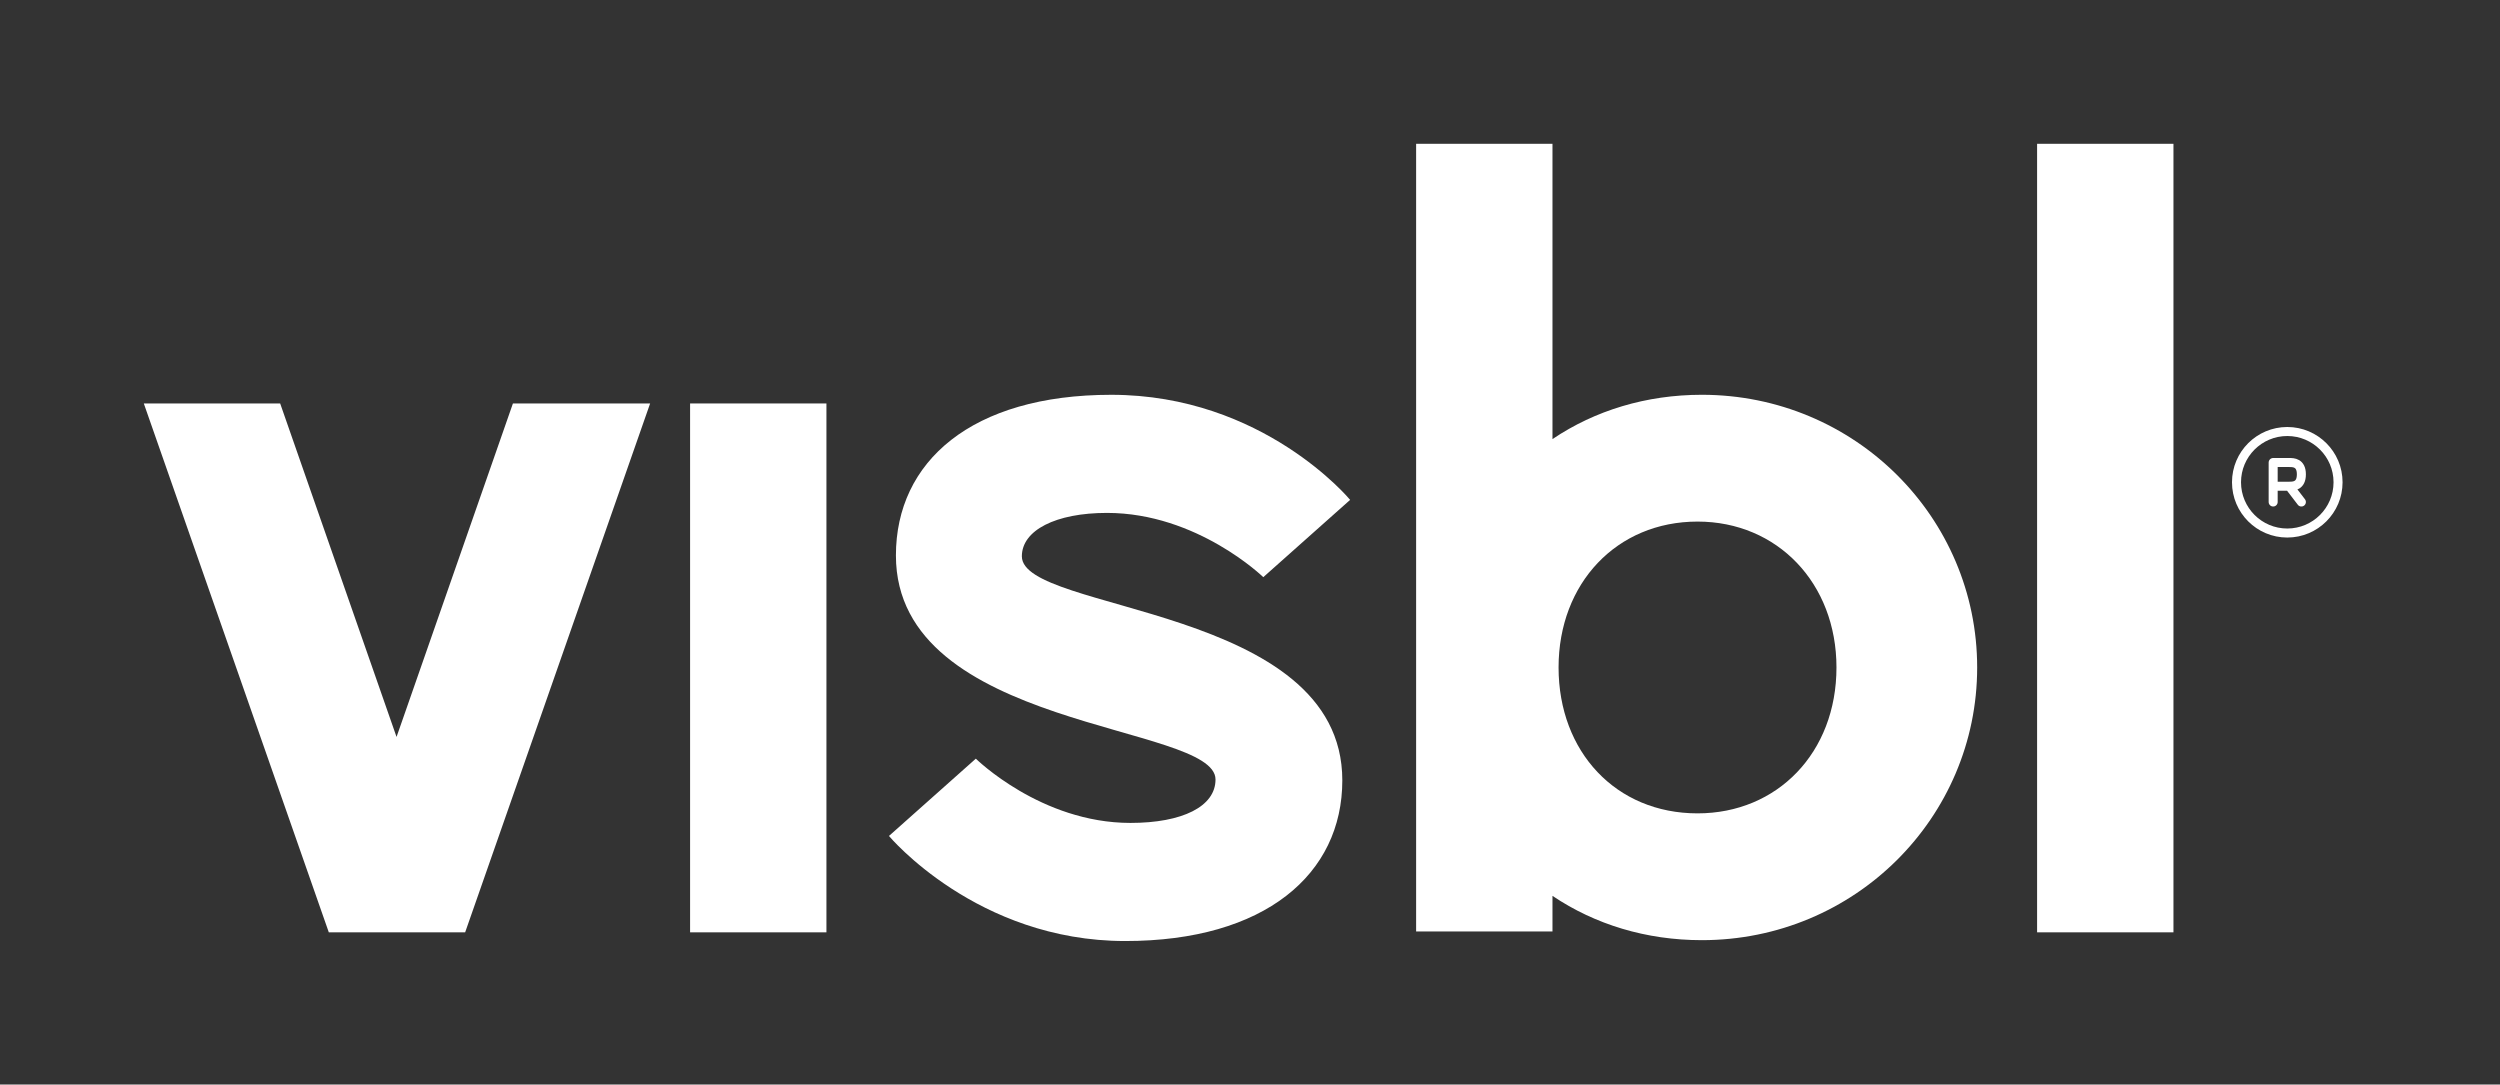 <svg width="136" height="59" viewBox="0 0 136 59" fill="none" xmlns="http://www.w3.org/2000/svg">
<rect x="0" y="0" width="136" height="59" fill="#333333" stroke="none"/>
<g clip-path="url(#clip0_437_552)">
<path d="M35.367 21.948L25.304 50.719H17.887L7.823 21.948H15.241L21.572 40.089L27.903 21.948H35.367Z" fill="white"/>
<path d="M37.541 21.948H44.958V50.719H37.541V21.948Z" fill="white"/>
<path d="M48.36 45.476L53.085 41.271C53.085 41.271 56.628 44.767 61.494 44.767C64.329 44.767 66.124 43.87 66.124 42.405C66.124 39.334 48.738 39.759 48.738 30.216C48.738 25.114 52.848 21.477 60.455 21.477C68.723 21.477 73.447 27.193 73.447 27.193L68.723 31.398C68.723 31.398 65.132 27.902 60.219 27.902C57.431 27.902 55.589 28.846 55.589 30.264C55.589 33.334 73.022 32.909 73.022 42.452C73.022 47.554 68.817 51.192 61.211 51.192C53.132 51.192 48.36 45.476 48.36 45.476Z" fill="white"/>
<path d="M107.558 36.31C107.558 44.483 100.896 51.145 92.581 51.145C89.558 51.145 86.77 50.294 84.455 48.735V50.672H77.037V7.823H84.455V23.886C86.77 22.327 89.558 21.476 92.581 21.476C100.896 21.476 107.558 28.137 107.558 36.31ZM99.904 36.31C99.904 31.728 96.692 28.374 92.345 28.374C87.951 28.374 84.786 31.728 84.786 36.31C84.786 40.893 87.904 44.247 92.345 44.247C96.692 44.247 99.904 40.94 99.904 36.31Z" fill="white"/>
<path d="M110.818 7.823H118.236V50.719H110.818V7.823Z" fill="white"/>
<path d="M124.428 28.997C125.953 28.997 127.19 27.761 127.19 26.235C127.19 24.71 125.953 23.474 124.428 23.474C122.903 23.474 121.666 24.71 121.666 26.235C121.666 27.761 122.903 28.997 124.428 28.997Z" stroke="white" stroke-width="0.491"/>
<path d="M123.66 27.309V26.45M123.66 26.45V25.161H124.537C124.756 25.161 125.195 25.161 125.195 25.805C125.195 26.45 124.756 26.45 124.537 26.45M123.66 26.45C123.806 26.45 124.187 26.45 124.537 26.45M124.537 26.45L125.195 27.309" stroke="white" stroke-width="0.491" stroke-linecap="round" stroke-linejoin="round"/>
</g>
<defs>
<clipPath id="clip0_437_552">
<rect width="120.286" height="44.985" fill="white" transform="translate(7.823 7.823)"/>
</clipPath>
</defs>
</svg>
